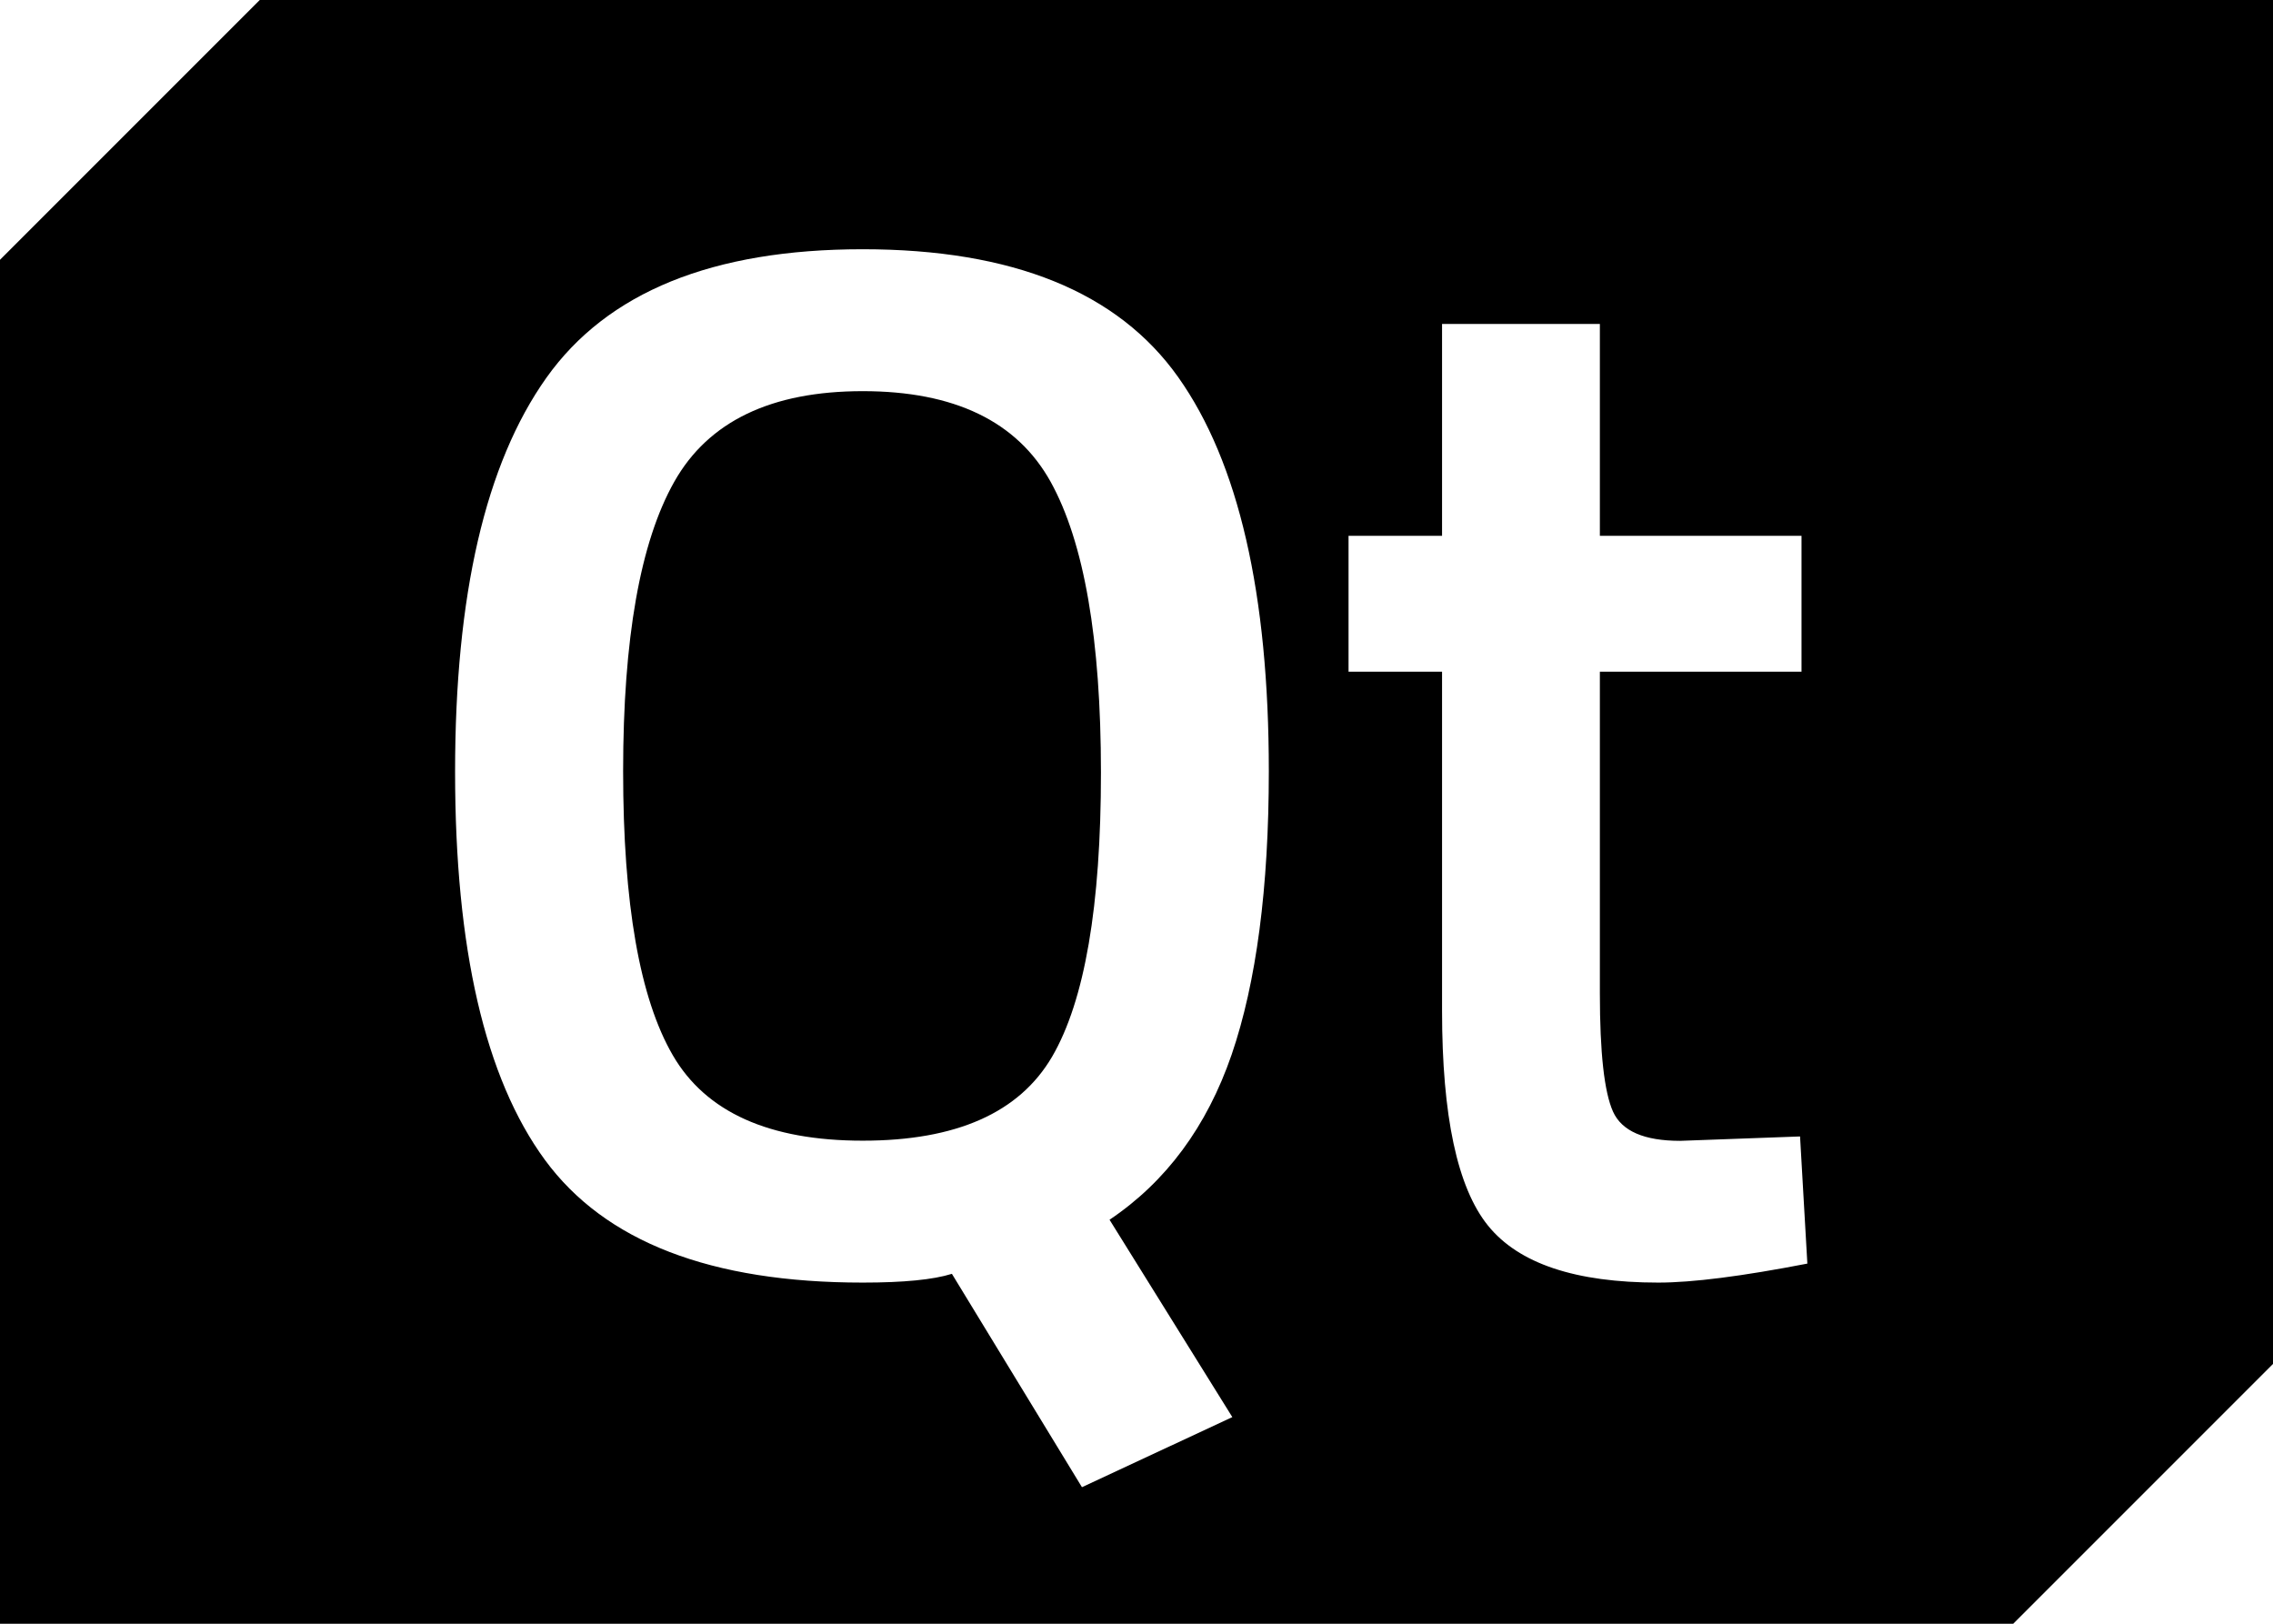 <svg width="224" height="160" viewBox="0 0 224 160" fill="none" xmlns="http://www.w3.org/2000/svg">
<path fill-rule="evenodd" clip-rule="evenodd" d="M0 25.6L25.6 0H224V134.4L198.4 160H0V25.6ZM106.624 146.544L121.456 139.632H121.44L109.344 120.192C114.912 116.448 118.928 111.024 121.376 103.92C123.808 96.816 125.04 87.504 125.04 75.984C125.04 58.512 122.064 45.568 116.112 37.168C110.16 28.768 99.792 24.56 85.008 24.56C70.224 24.56 59.84 28.784 53.84 37.232C47.84 45.696 44.848 58.624 44.848 76.048C44.848 93.472 47.792 106.224 53.696 114.288C59.616 122.352 70.048 126.384 85.024 126.384C89.056 126.384 91.984 126.096 93.808 125.52L106.624 146.544ZM146.64 120.768C149.664 124.512 155.264 126.384 163.424 126.384C166.784 126.384 171.68 125.76 178.112 124.512L177.392 111.984L165.584 112.416C162.032 112.416 159.824 111.456 158.96 109.536C158.096 107.616 157.664 103.728 157.664 97.872V66.192H177.536V52.8H157.664V31.92H142.112V52.8H132.896V66.192H142.112V99.6C142.112 109.968 143.616 117.024 146.64 120.768ZM66.448 47.472C69.808 41.52 76 38.544 85.024 38.544C94.048 38.544 100.224 41.52 103.536 47.472C106.832 53.424 108.496 62.976 108.496 76.128C108.496 89.28 106.896 98.608 103.68 104.128C100.448 109.648 94.24 112.4 85.024 112.4C75.808 112.4 69.568 109.6 66.304 103.984C63.04 98.368 61.408 89.04 61.408 75.984C61.408 62.928 63.088 53.424 66.448 47.472Z" fill="#000000"/>
</svg>
